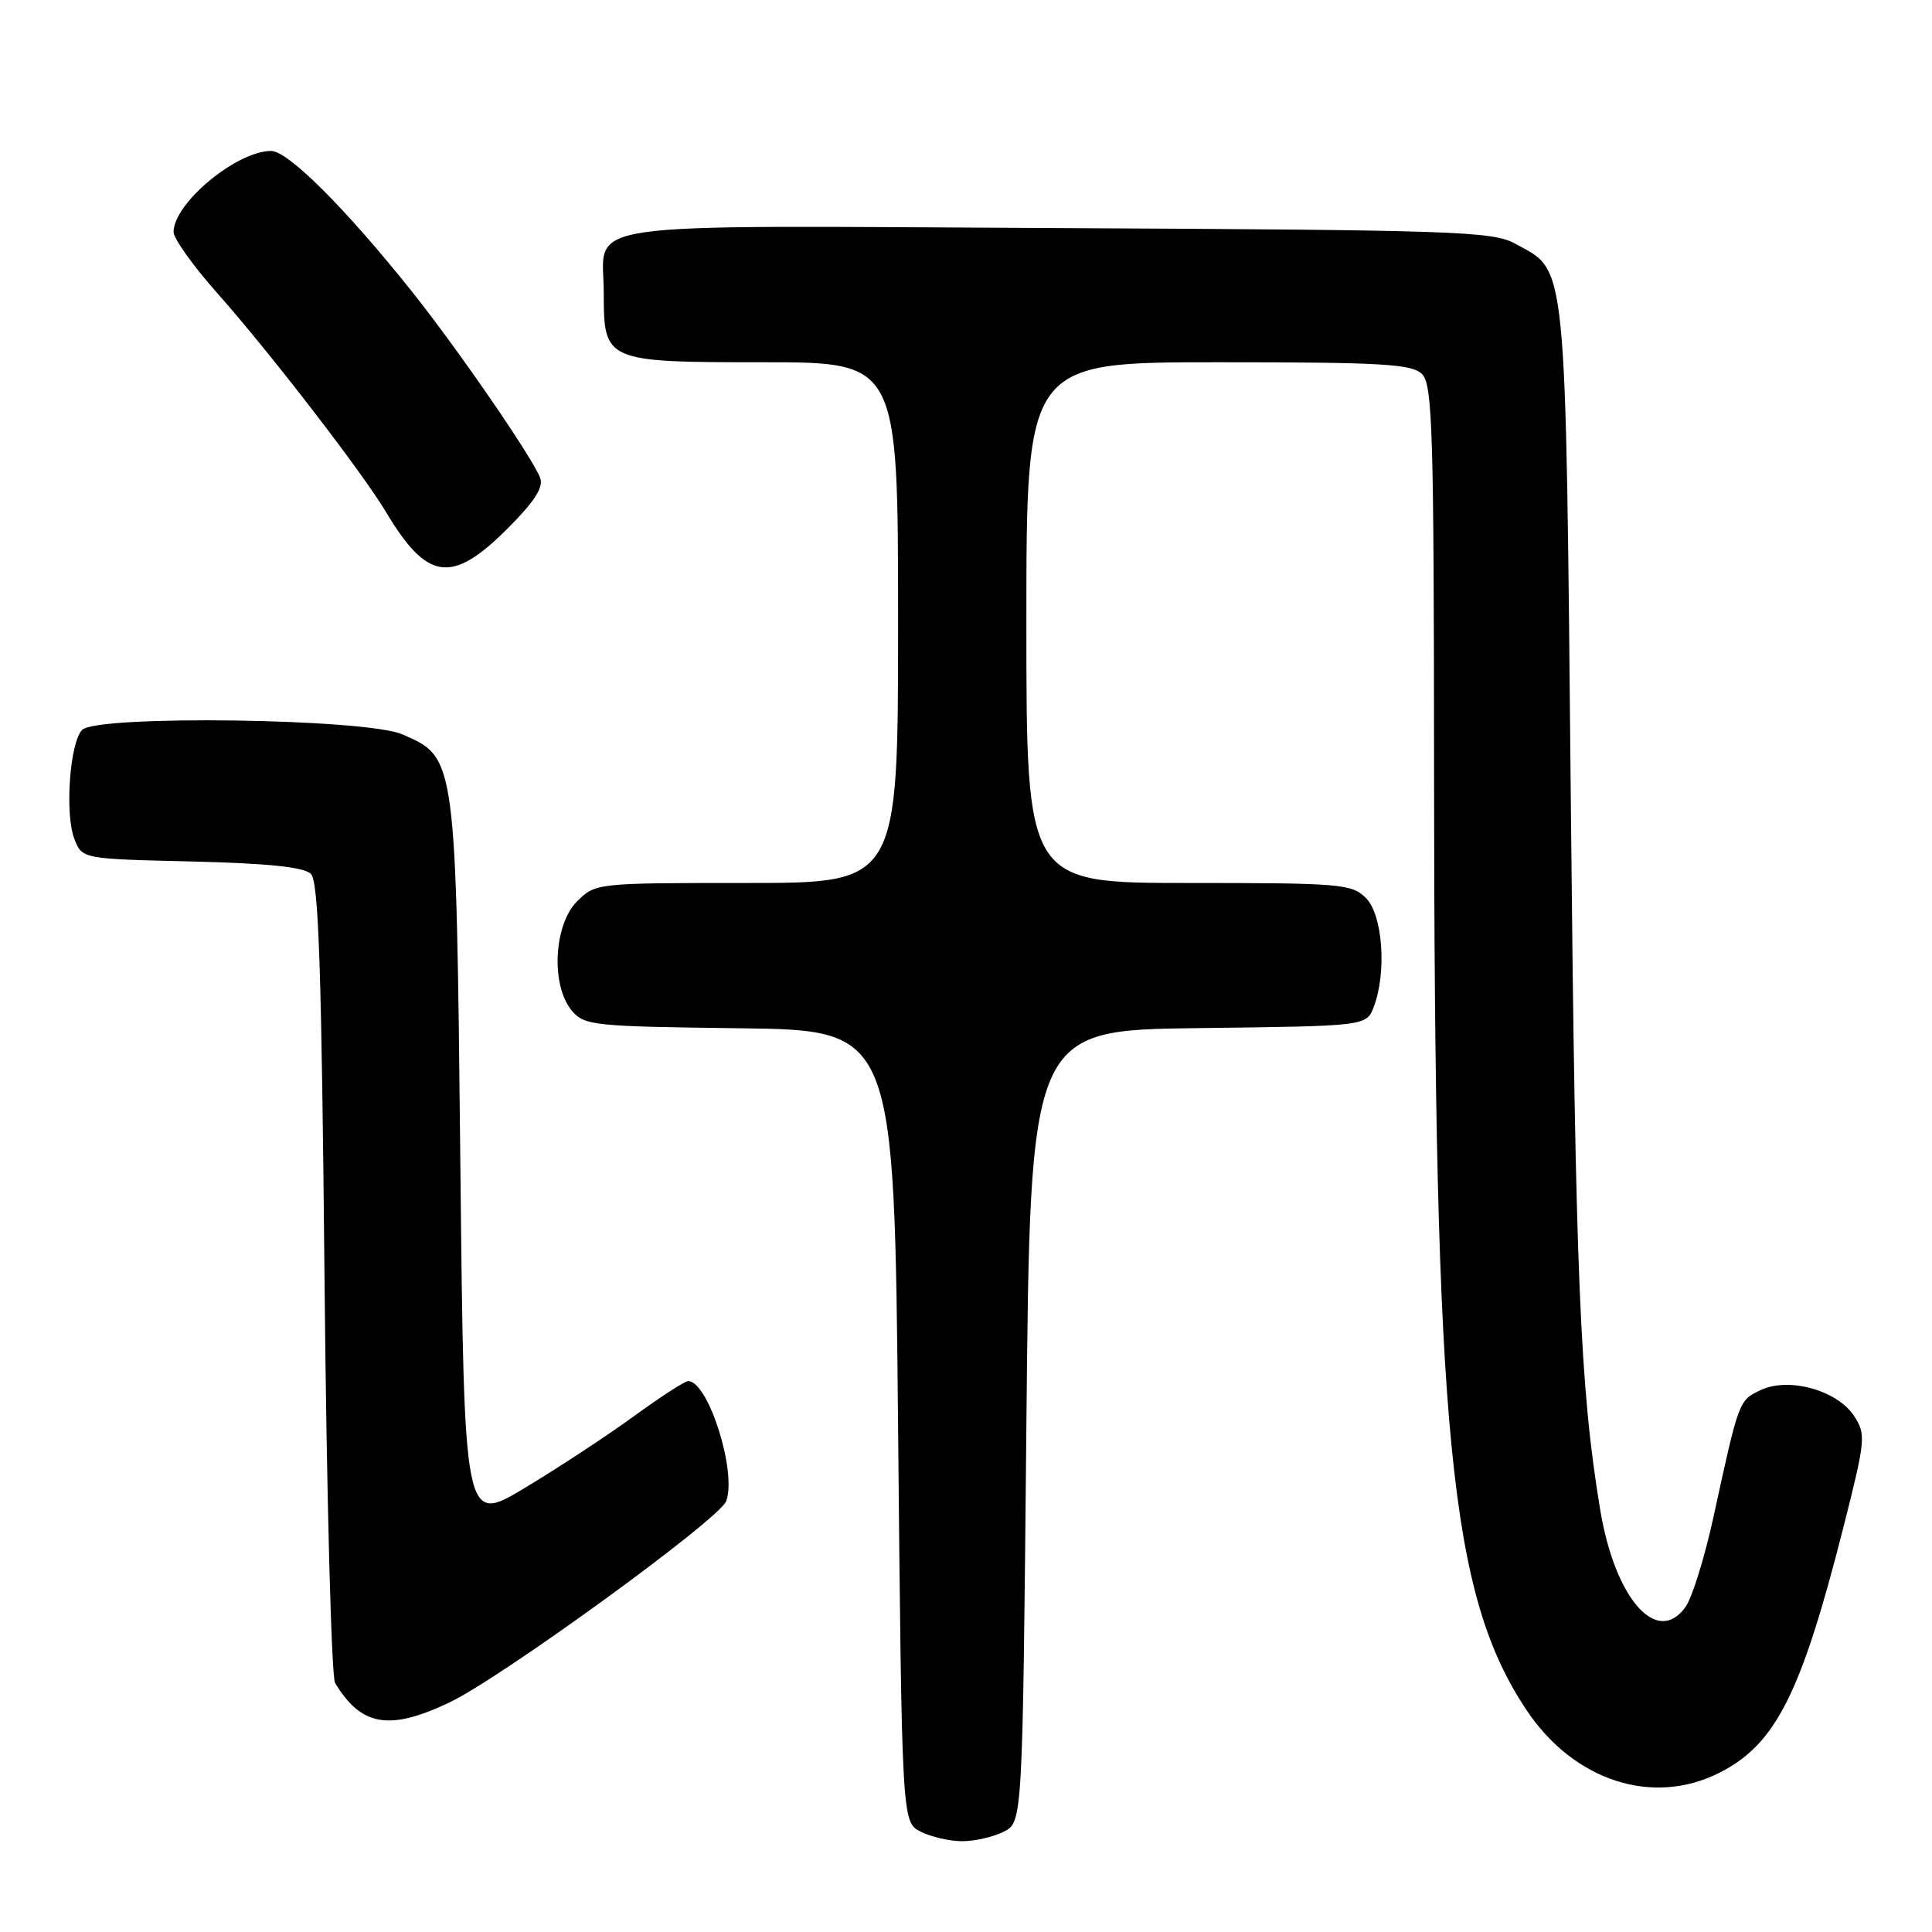 <?xml version="1.0" encoding="UTF-8" standalone="no"?>
<!DOCTYPE svg PUBLIC "-//W3C//DTD SVG 1.1//EN" "http://www.w3.org/Graphics/SVG/1.1/DTD/svg11.dtd" >
<svg xmlns="http://www.w3.org/2000/svg" xmlns:xlink="http://www.w3.org/1999/xlink" version="1.1" viewBox="0 0 256 256">
 <g >
 <path fill="currentColor"
d=" M 133.00 242.71 C 135.50 241.44 135.50 241.44 136.00 188.97 C 136.50 136.50 136.50 136.50 158.78 136.23 C 181.06 135.96 181.06 135.96 182.03 133.42 C 183.77 128.85 183.22 121.22 181.00 119.00 C 179.12 117.12 177.67 117.00 157.50 117.00 C 136.00 117.00 136.00 117.00 136.00 82.50 C 136.00 48.00 136.00 48.00 161.43 48.00 C 183.21 48.00 187.08 48.23 188.43 49.57 C 189.82 50.96 190.00 57.15 190.02 102.32 C 190.06 190.26 192.12 211.27 202.20 226.49 C 208.51 236.02 219.07 239.43 227.99 234.82 C 235.33 231.03 238.69 224.33 244.27 202.34 C 247.20 190.76 247.27 190.06 245.68 187.63 C 243.43 184.20 236.98 182.42 233.26 184.21 C 230.39 185.59 230.41 185.54 227.03 201.07 C 225.88 206.34 224.23 211.65 223.37 212.88 C 219.61 218.25 213.99 211.88 212.03 200.03 C 209.36 183.88 208.76 169.36 208.15 107.00 C 207.43 33.15 207.72 36.09 200.73 32.27 C 197.77 30.65 192.77 30.48 140.01 30.22 C 74.60 29.90 80.00 29.12 80.00 38.86 C 80.00 47.91 80.20 48.00 101.15 48.00 C 119.00 48.00 119.00 48.00 119.00 82.50 C 119.00 117.00 119.00 117.00 98.95 117.00 C 79.01 117.00 78.90 117.01 76.45 119.45 C 73.37 122.54 72.98 130.55 75.75 133.89 C 77.41 135.89 78.52 136.01 98.00 136.25 C 118.50 136.50 118.50 136.50 119.00 188.97 C 119.50 241.44 119.50 241.44 122.00 242.71 C 123.38 243.40 125.85 243.97 127.50 243.97 C 129.15 243.97 131.62 243.40 133.00 242.71 Z  M 59.50 225.61 C 66.35 222.38 95.33 201.31 96.22 198.92 C 97.67 195.04 93.85 183.00 91.18 183.00 C 90.75 183.00 87.52 185.09 84.00 187.65 C 80.49 190.21 73.98 194.49 69.55 197.15 C 61.50 201.99 61.50 201.99 61.00 154.25 C 60.43 100.26 60.45 100.38 53.29 97.30 C 48.43 95.20 12.90 94.72 10.89 96.71 C 9.25 98.34 8.57 107.84 9.85 111.15 C 10.88 113.81 10.88 113.81 25.39 114.15 C 35.56 114.40 40.29 114.89 41.20 115.80 C 42.22 116.82 42.61 128.36 43.00 169.30 C 43.27 198.01 43.91 222.18 44.40 223.00 C 47.85 228.73 51.56 229.37 59.50 225.61 Z  M 67.26 70.03 C 70.84 66.45 72.05 64.56 71.57 63.31 C 70.51 60.56 60.60 46.16 54.48 38.50 C 45.74 27.56 38.16 20.00 35.93 20.00 C 31.35 20.00 23.00 26.94 23.00 30.74 C 23.00 31.61 25.63 35.29 28.85 38.91 C 35.74 46.68 47.95 62.51 51.11 67.79 C 56.62 77.00 59.84 77.44 67.26 70.03 Z "/>
</g>
</svg>